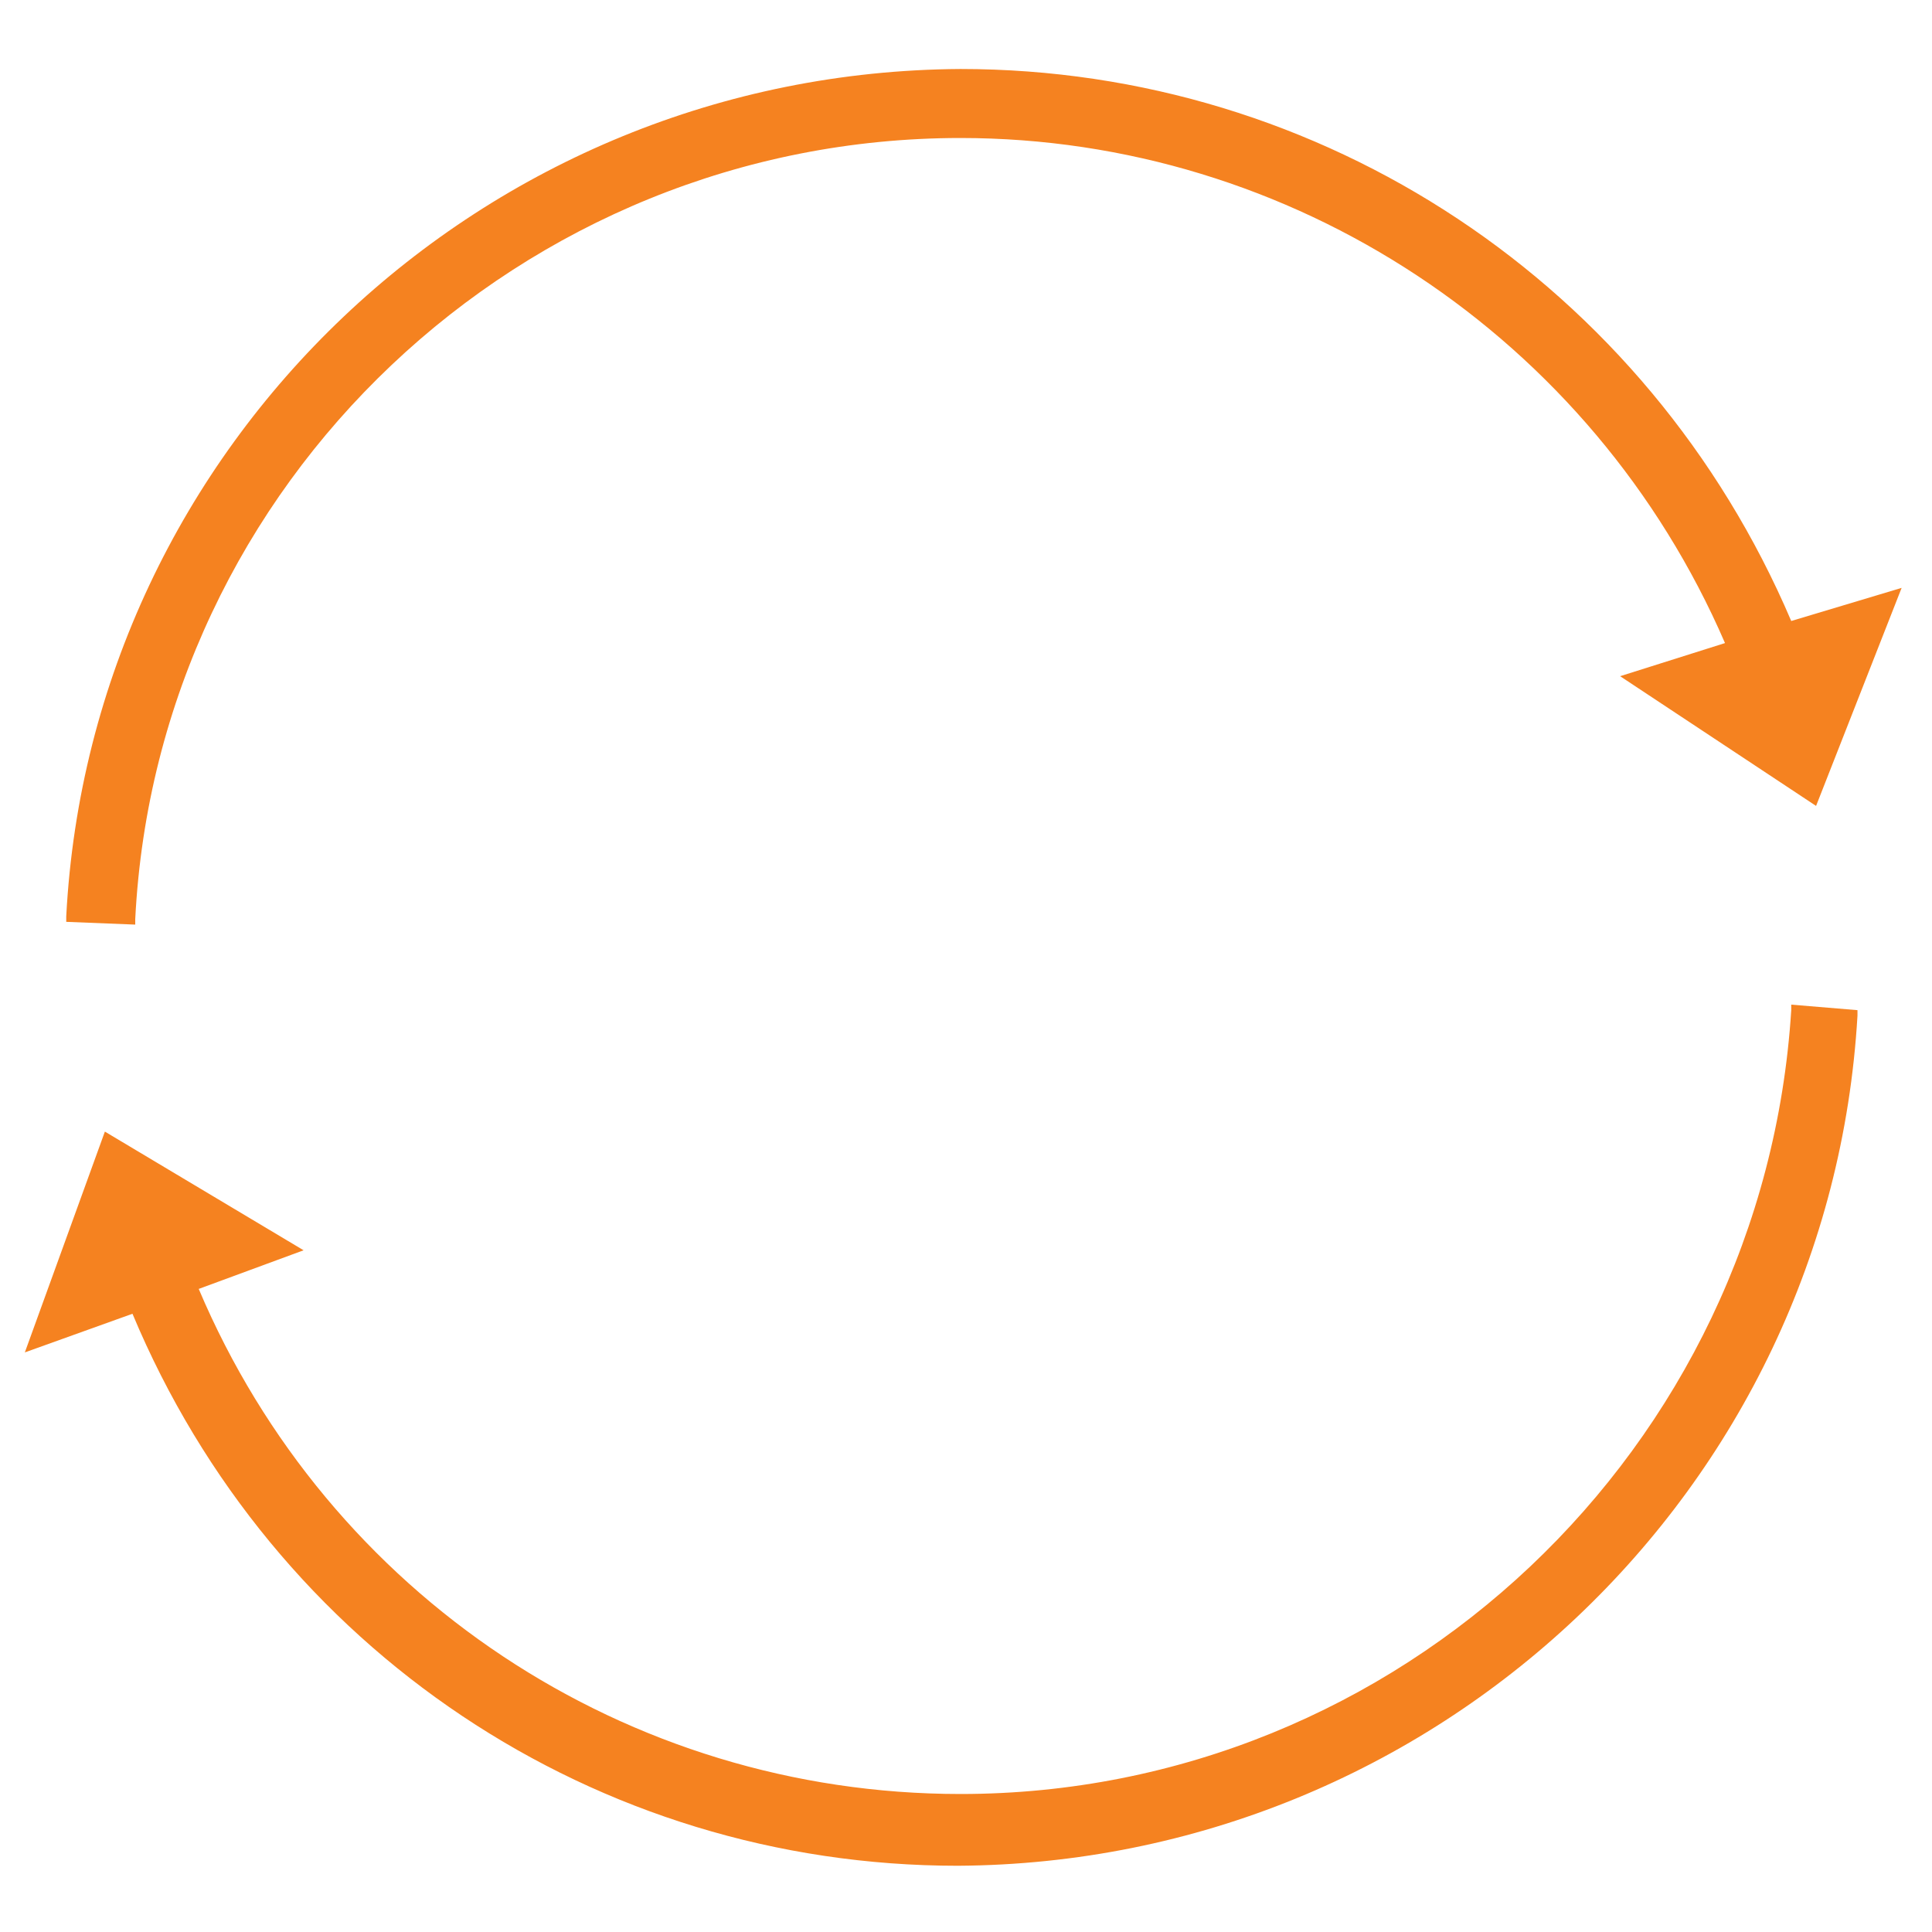 <?xml version="1.0" encoding="utf-8"?>
<!-- Generator: Adobe Illustrator 21.1.0, SVG Export Plug-In . SVG Version: 6.00 Build 0)  -->
<svg version="1.1" id="Layer_1" xmlns="http://www.w3.org/2000/svg" xmlns:xlink="http://www.w3.org/1999/xlink" x="0px" y="0px"
	 viewBox="0 0 70 70" style="enable-background:new 0 0 70 70;" xml:space="preserve">
<style type="text/css">
	.st0{fill:#F58220;}
</style>
<g>
	<path class="st0" d="M64.9,22.5c-5.2-12.2-17-20-30.1-20C17.5,2.6,3.3,16.1,2.4,33.2l0,0.2l2.5,0.1l0-0.2C5.7,17.5,18.9,5,34.8,5
		c12,0,22.9,7.2,27.7,18.3l-3.8,1.2l7.1,4.7l3.1-7.9L64.9,22.5z"/>
	<path class="st0" d="M64.9,36.4l0,0.2C63.9,52.5,50.7,65,34.8,65c-12.1,0-22.9-7.2-27.6-18.3l3.8-1.4l-7.2-4.3l-2.9,8l3.9-1.4
		c5.1,12.2,16.8,20,29.9,20C52,67.5,66.3,54,67.3,36.8l0-0.2L64.9,36.4z"/>
</g>
</svg>
